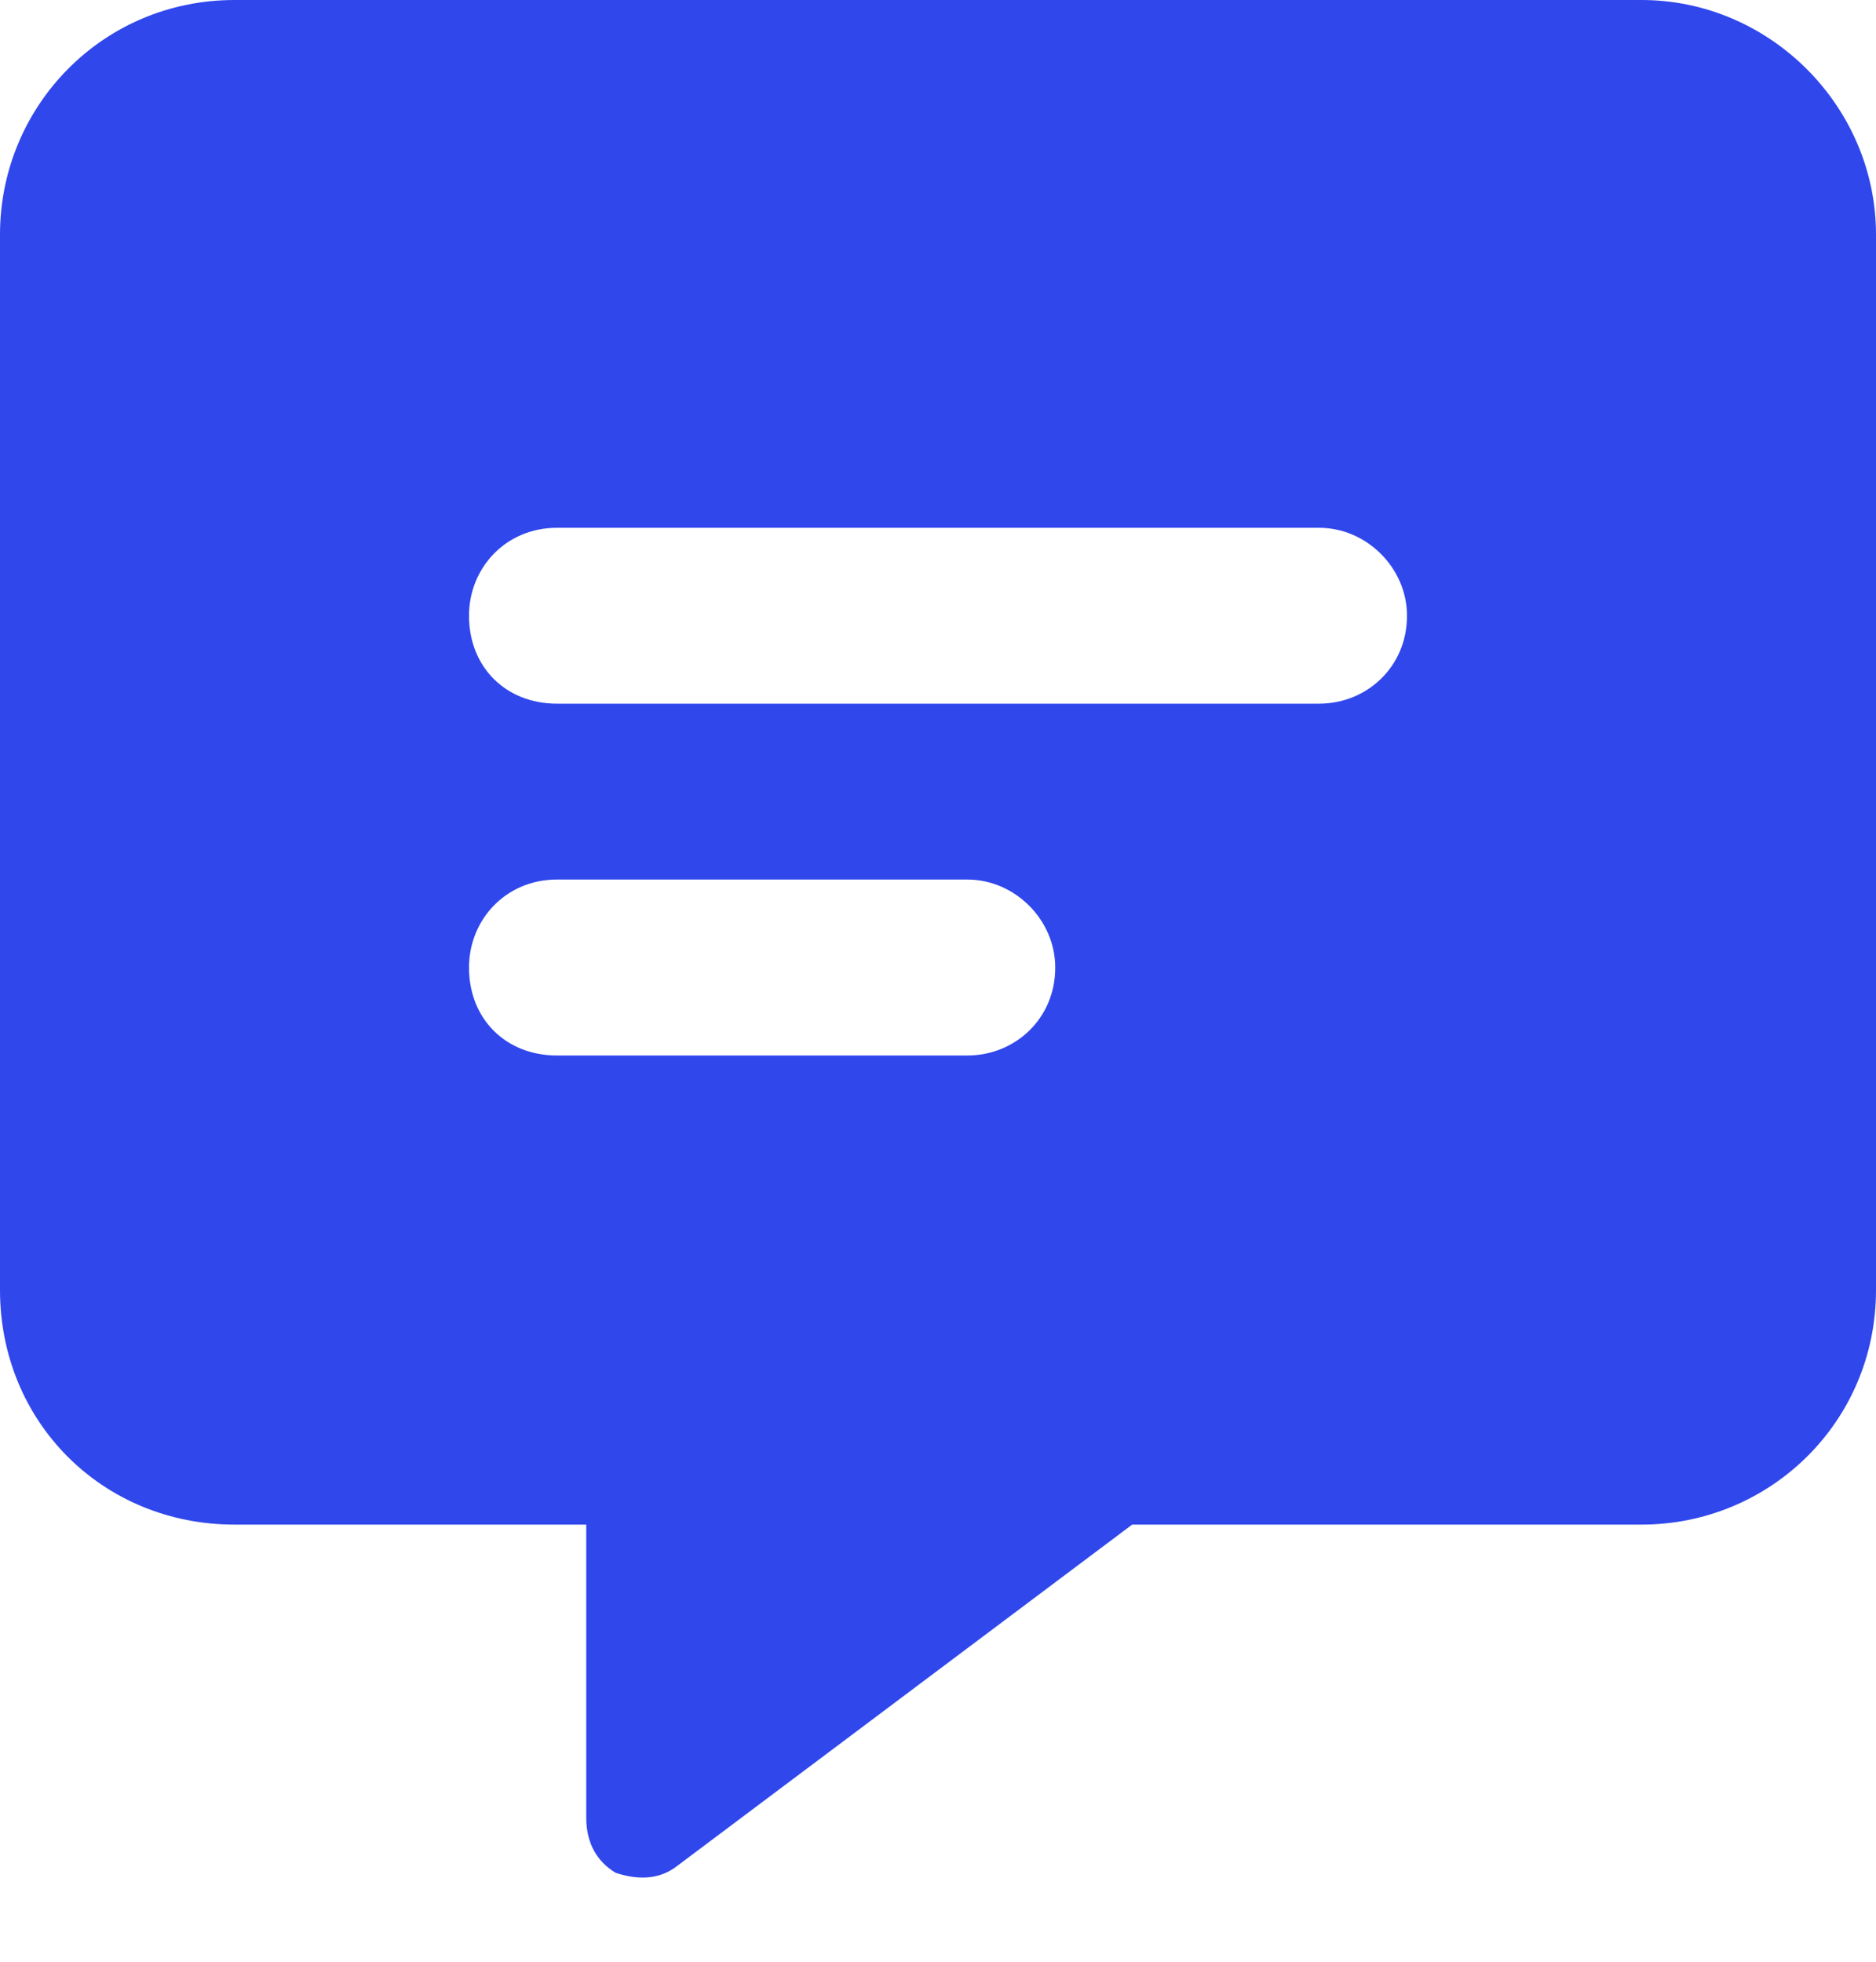 <svg width="22" height="23" viewBox="0 0 22 23" fill="none" xmlns="http://www.w3.org/2000/svg">
<path d="M0 2.75C0 1.246 1.203 0 2.75 0H19.25C20.754 0 22 1.246 22 2.75V15.125C22 16.672 20.754 17.875 19.25 17.875H13.277L7.949 21.871C7.734 22.043 7.477 22.043 7.219 21.957C7.004 21.828 6.875 21.613 6.875 21.312V17.875H2.75C1.203 17.875 0 16.672 0 15.125V2.75ZM6.531 6.188C5.93 6.188 5.5 6.66 5.5 7.219C5.5 7.82 5.93 8.25 6.531 8.25H15.469C16.027 8.25 16.5 7.82 16.5 7.219C16.5 6.66 16.027 6.188 15.469 6.188H6.531ZM6.531 10.312C5.93 10.312 5.5 10.785 5.5 11.344C5.5 11.945 5.93 12.375 6.531 12.375H11.344C11.902 12.375 12.375 11.945 12.375 11.344C12.375 10.785 11.902 10.312 11.344 10.312H6.531Z" fill="#3047EC"/>
</svg>
